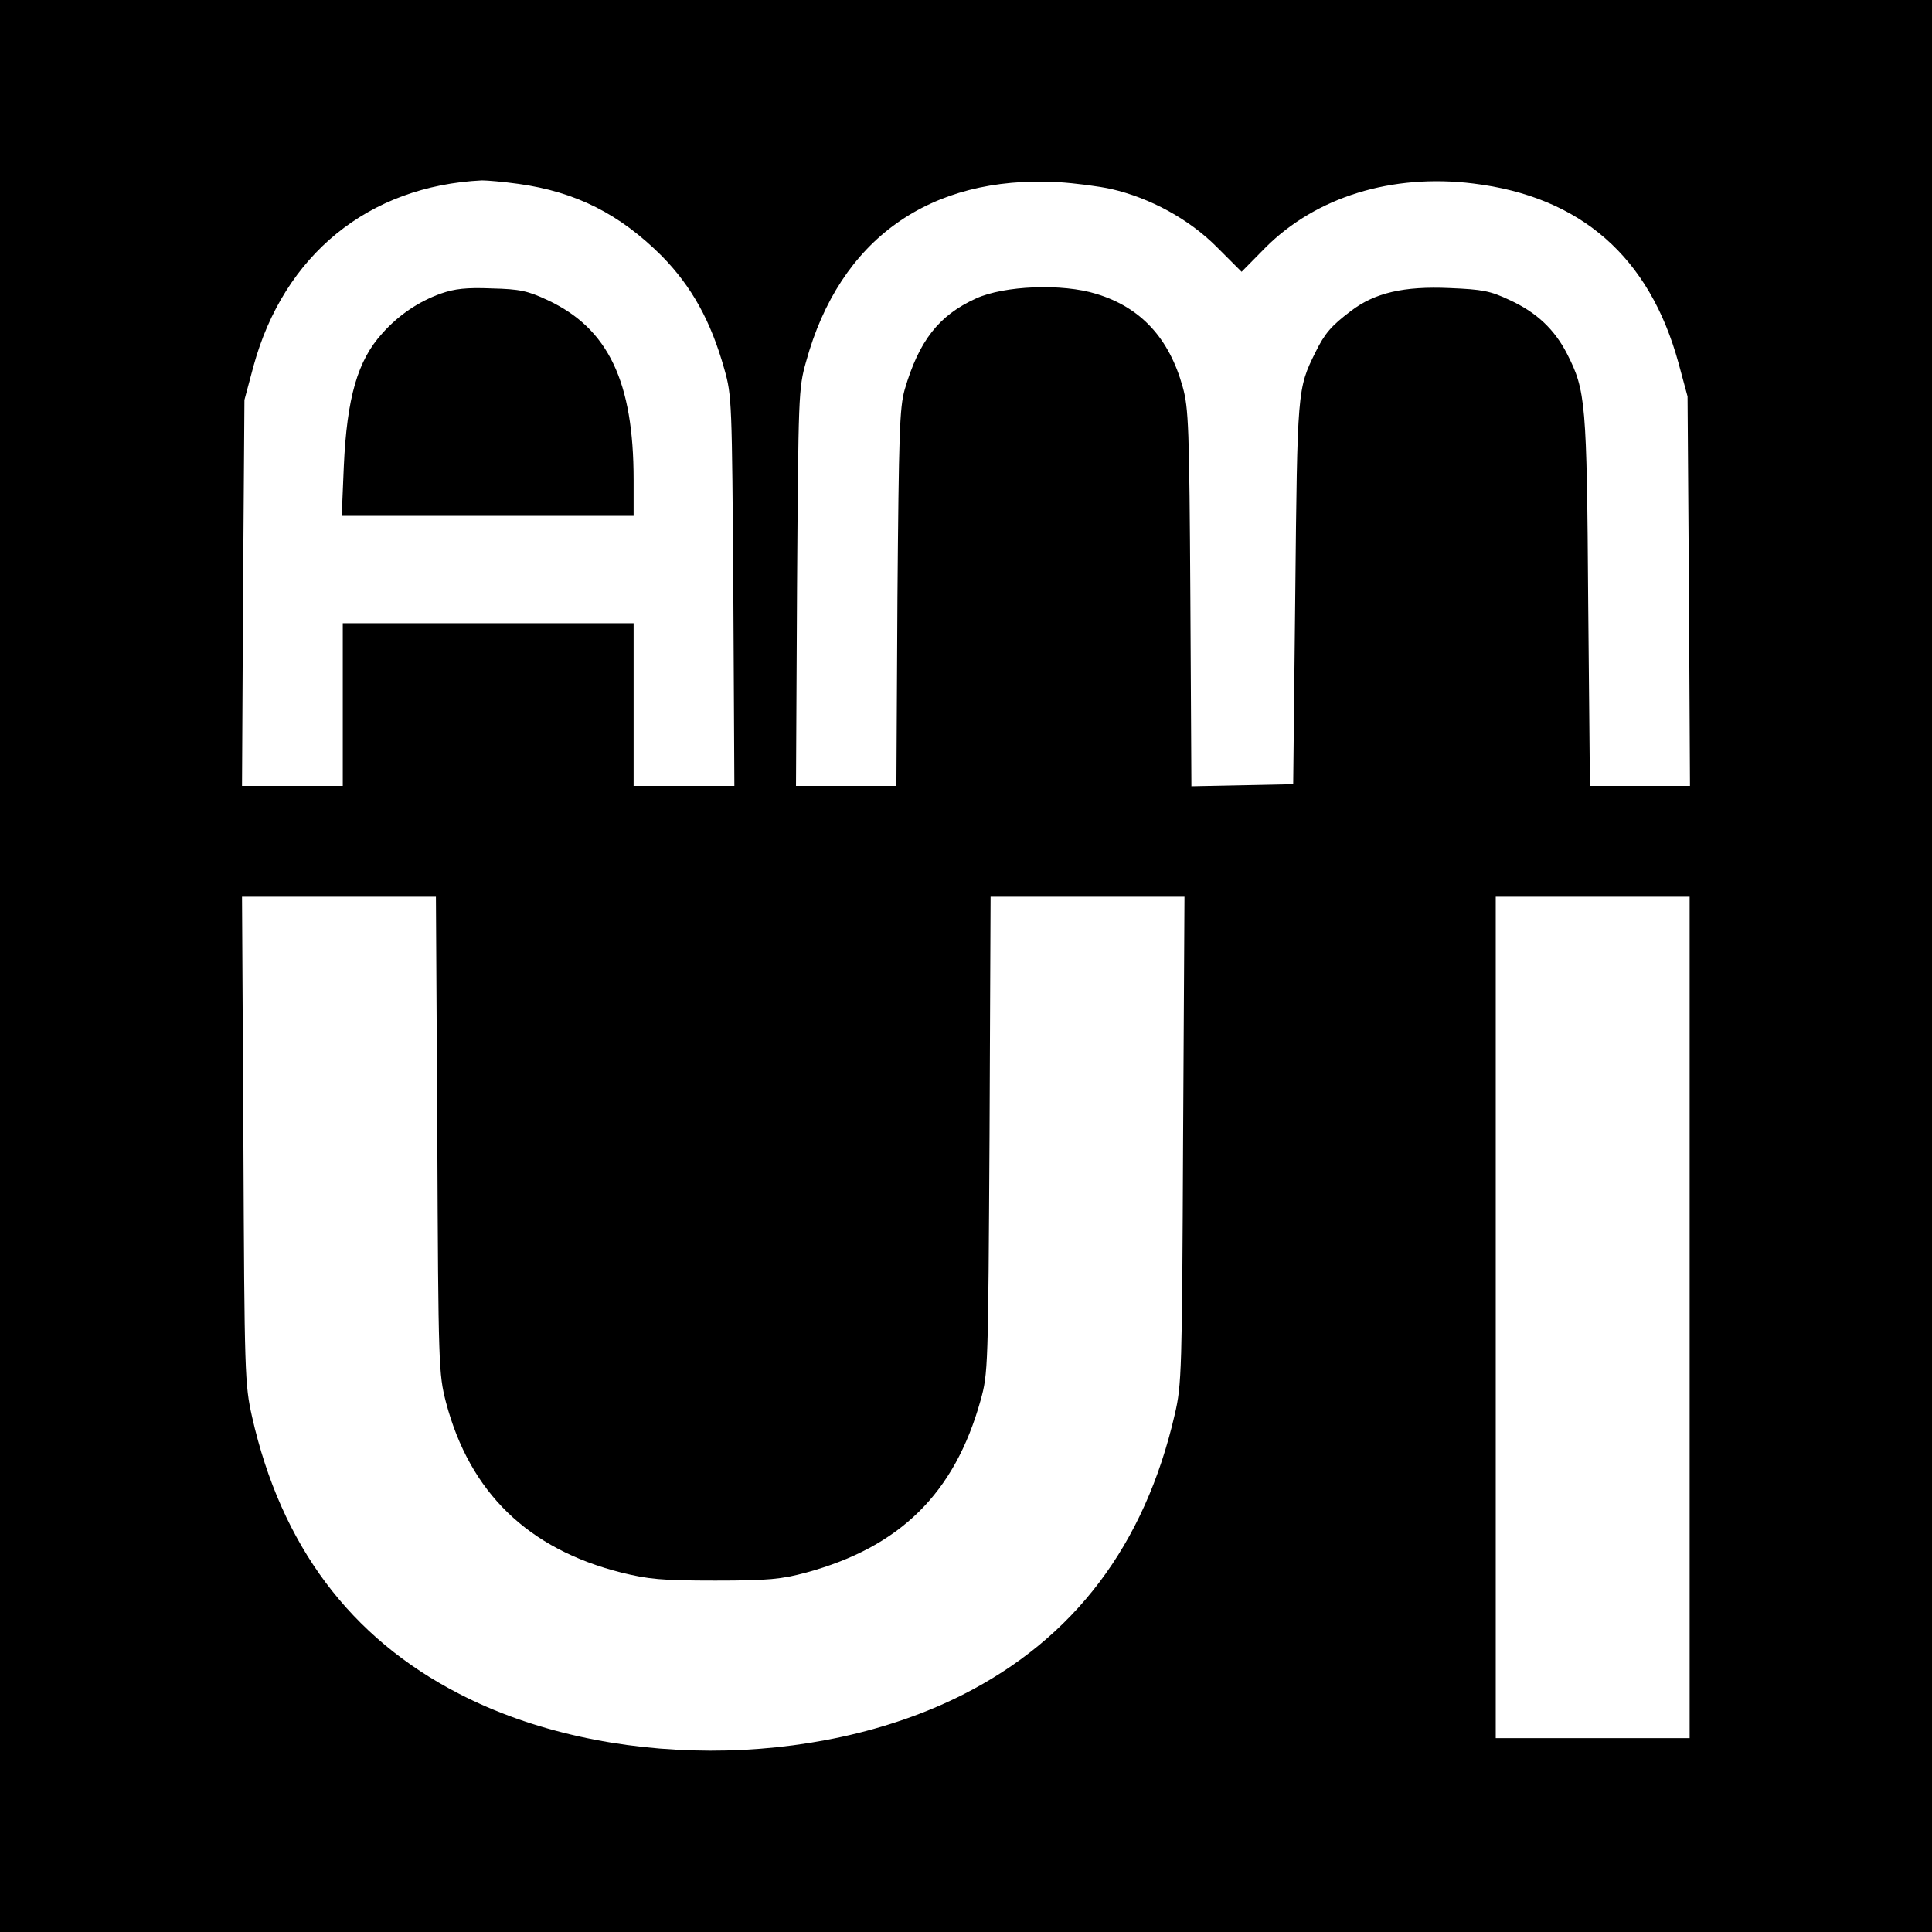 <?xml version="1.0" standalone="no"?>
<!DOCTYPE svg PUBLIC "-//W3C//DTD SVG 20010904//EN"
 "http://www.w3.org/TR/2001/REC-SVG-20010904/DTD/svg10.dtd">
<svg version="1.0" xmlns="http://www.w3.org/2000/svg"
 width="558pt" height="558pt" viewBox="0 0 558 558"
 preserveAspectRatio="xMidYMid meet">
<g transform="translate(0,558) scale(0.1,-0.1)"
fill="#000000" stroke="none">
<path d="M0 2790 l0 -2790 2790 0 2790 0 0 2790 0 2790 -2790 0 -2790 0 0
-2790z m1497 2259 c166 -23 293 -87 415 -209 86 -88 141 -187 180 -326 22 -77
22 -96 26 -641 l3 -563 -145 0 -146 0 0 235 0 235 -420 0 -420 0 0 -235 0
-235 -146 0 -145 0 3 558 4 557 26 97 c88 322 332 521 660 537 15 0 62 -4 105
-10z m1713 -15 c112 -26 223 -86 304 -167 l72 -72 69 70 c146 146 365 214 600
185 311 -38 509 -212 593 -519 l26 -96 4 -562 3 -563 -145 0 -144 0 -5 533
c-4 576 -7 609 -61 715 -36 70 -87 119 -165 155 -57 27 -79 31 -174 35 -133 6
-217 -14 -285 -66 -57 -43 -76 -65 -103 -120 -52 -105 -52 -109 -58 -697 l-6
-550 -147 -3 -147 -3 -3 543 c-3 493 -5 549 -22 610 -39 141 -121 230 -249
269 -99 31 -267 24 -348 -13 -108 -49 -165 -123 -206 -263 -15 -53 -17 -126
-21 -602 l-3 -543 -145 0 -145 0 3 573 c4 553 4 575 26 652 97 354 357 539
727 519 50 -3 119 -12 155 -20z m-1947 -2731 c3 -674 4 -690 25 -773 69 -261
237 -424 507 -492 77 -19 116 -23 270 -23 155 0 192 4 263 23 272 74 429 229
504 497 22 79 22 92 26 768 l3 687 280 0 280 0 -4 -702 c-3 -668 -4 -708 -24
-793 -87 -378 -291 -647 -613 -810 -428 -216 -1033 -215 -1454 3 -315 162
-514 429 -598 800 -21 94 -22 119 -25 800 l-4 702 280 0 280 0 4 -687z m3617
-528 l0 -1215 -280 0 -280 0 0 1215 0 1215 280 0 280 0 0 -1215z"/>
<path d="M1273 4732 c-64 -23 -122 -62 -169 -115 -71 -78 -102 -185 -111 -384
l-6 -143 421 0 422 0 0 104 c0 284 -73 437 -248 519 -58 27 -80 32 -162 34
-73 3 -107 -1 -147 -15z"/>
</g>
</svg>
